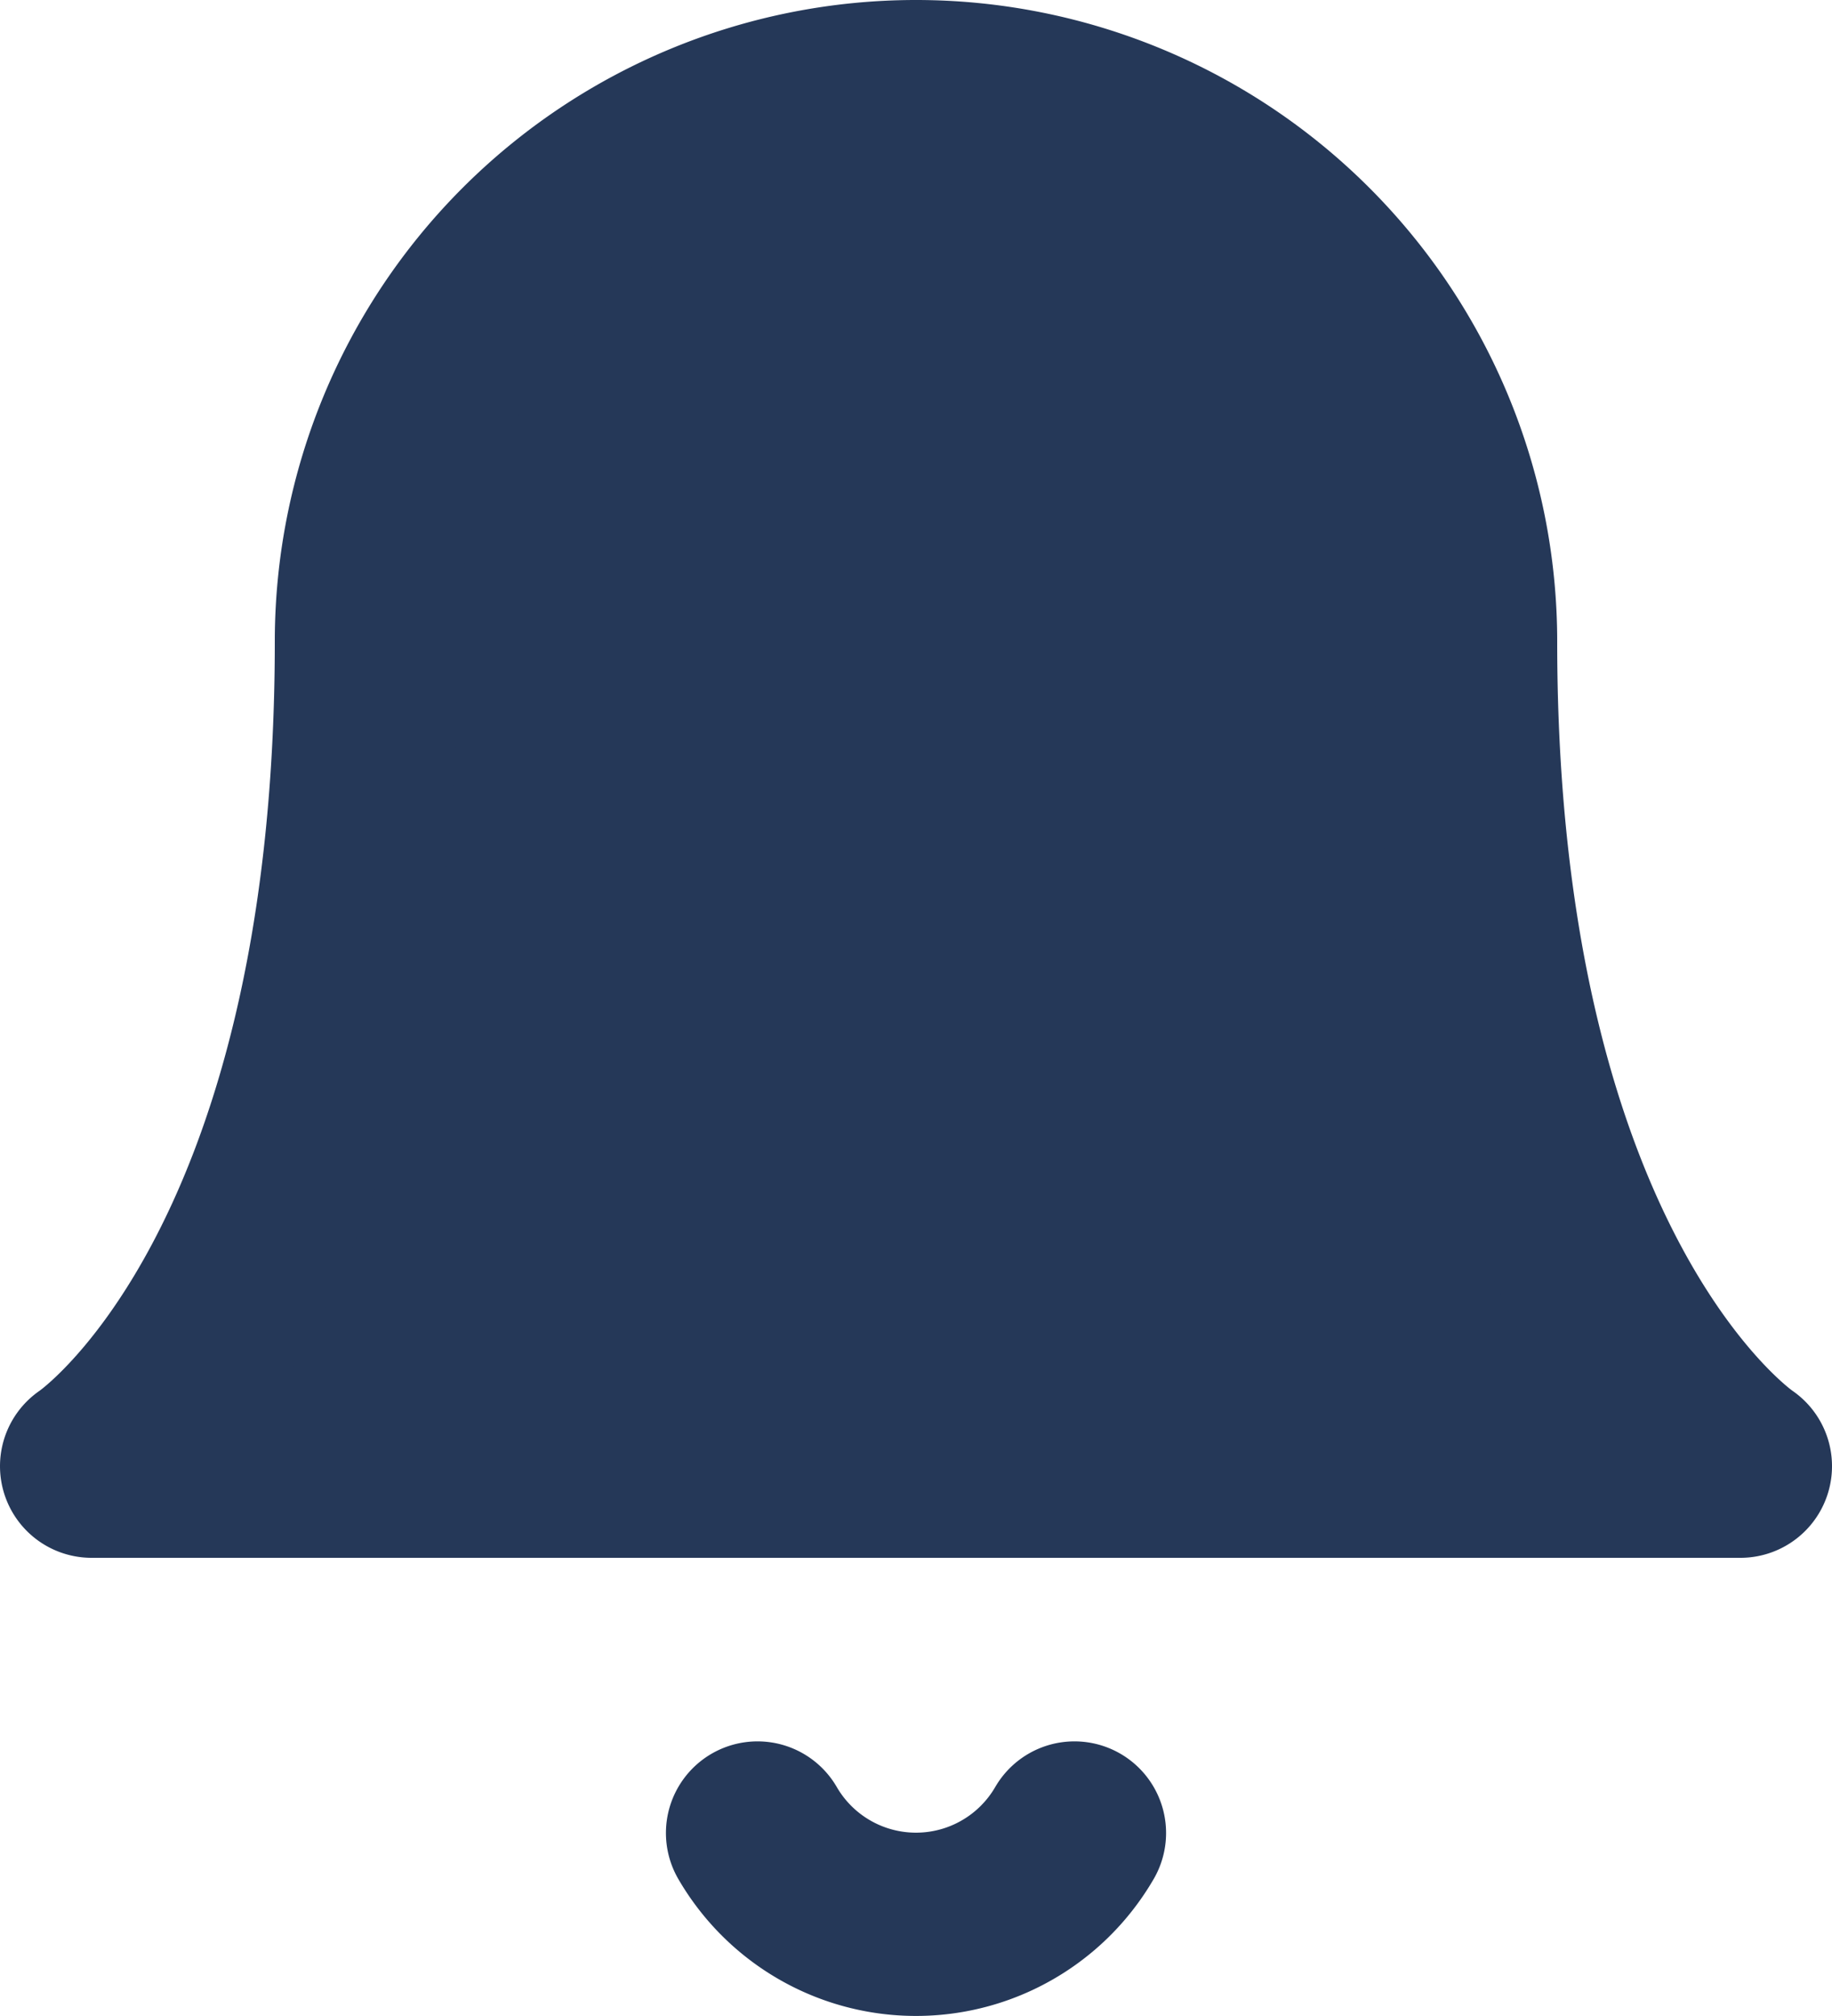 <svg xmlns="http://www.w3.org/2000/svg" width="20" height="22.003" viewBox="0 0 20 22.003">
  <g id="notiffication_icon" data-name="notiffication icon" transform="translate(1 1)">
    <g id="notiffication_icon-2" data-name="notiffication icon">
      <path id="Path_169" data-name="Path 169" d="M16,7A6,6,0,1,0,4,7c0,7-3,9-3,9H19S16,14,16,7Z" transform="translate(-1 -1)" fill="#253858" stroke="#253858" stroke-linecap="round" stroke-linejoin="round" stroke-width="2"/>
      <path id="Path_170" data-name="Path 170" d="M11.73,20a2,2,0,0,1-3.46,0" transform="translate(-1 -0.997)" fill="#253858" stroke="#253858" stroke-linecap="round" stroke-linejoin="round" stroke-width="2"/>
    </g>
  </g>
</svg>
